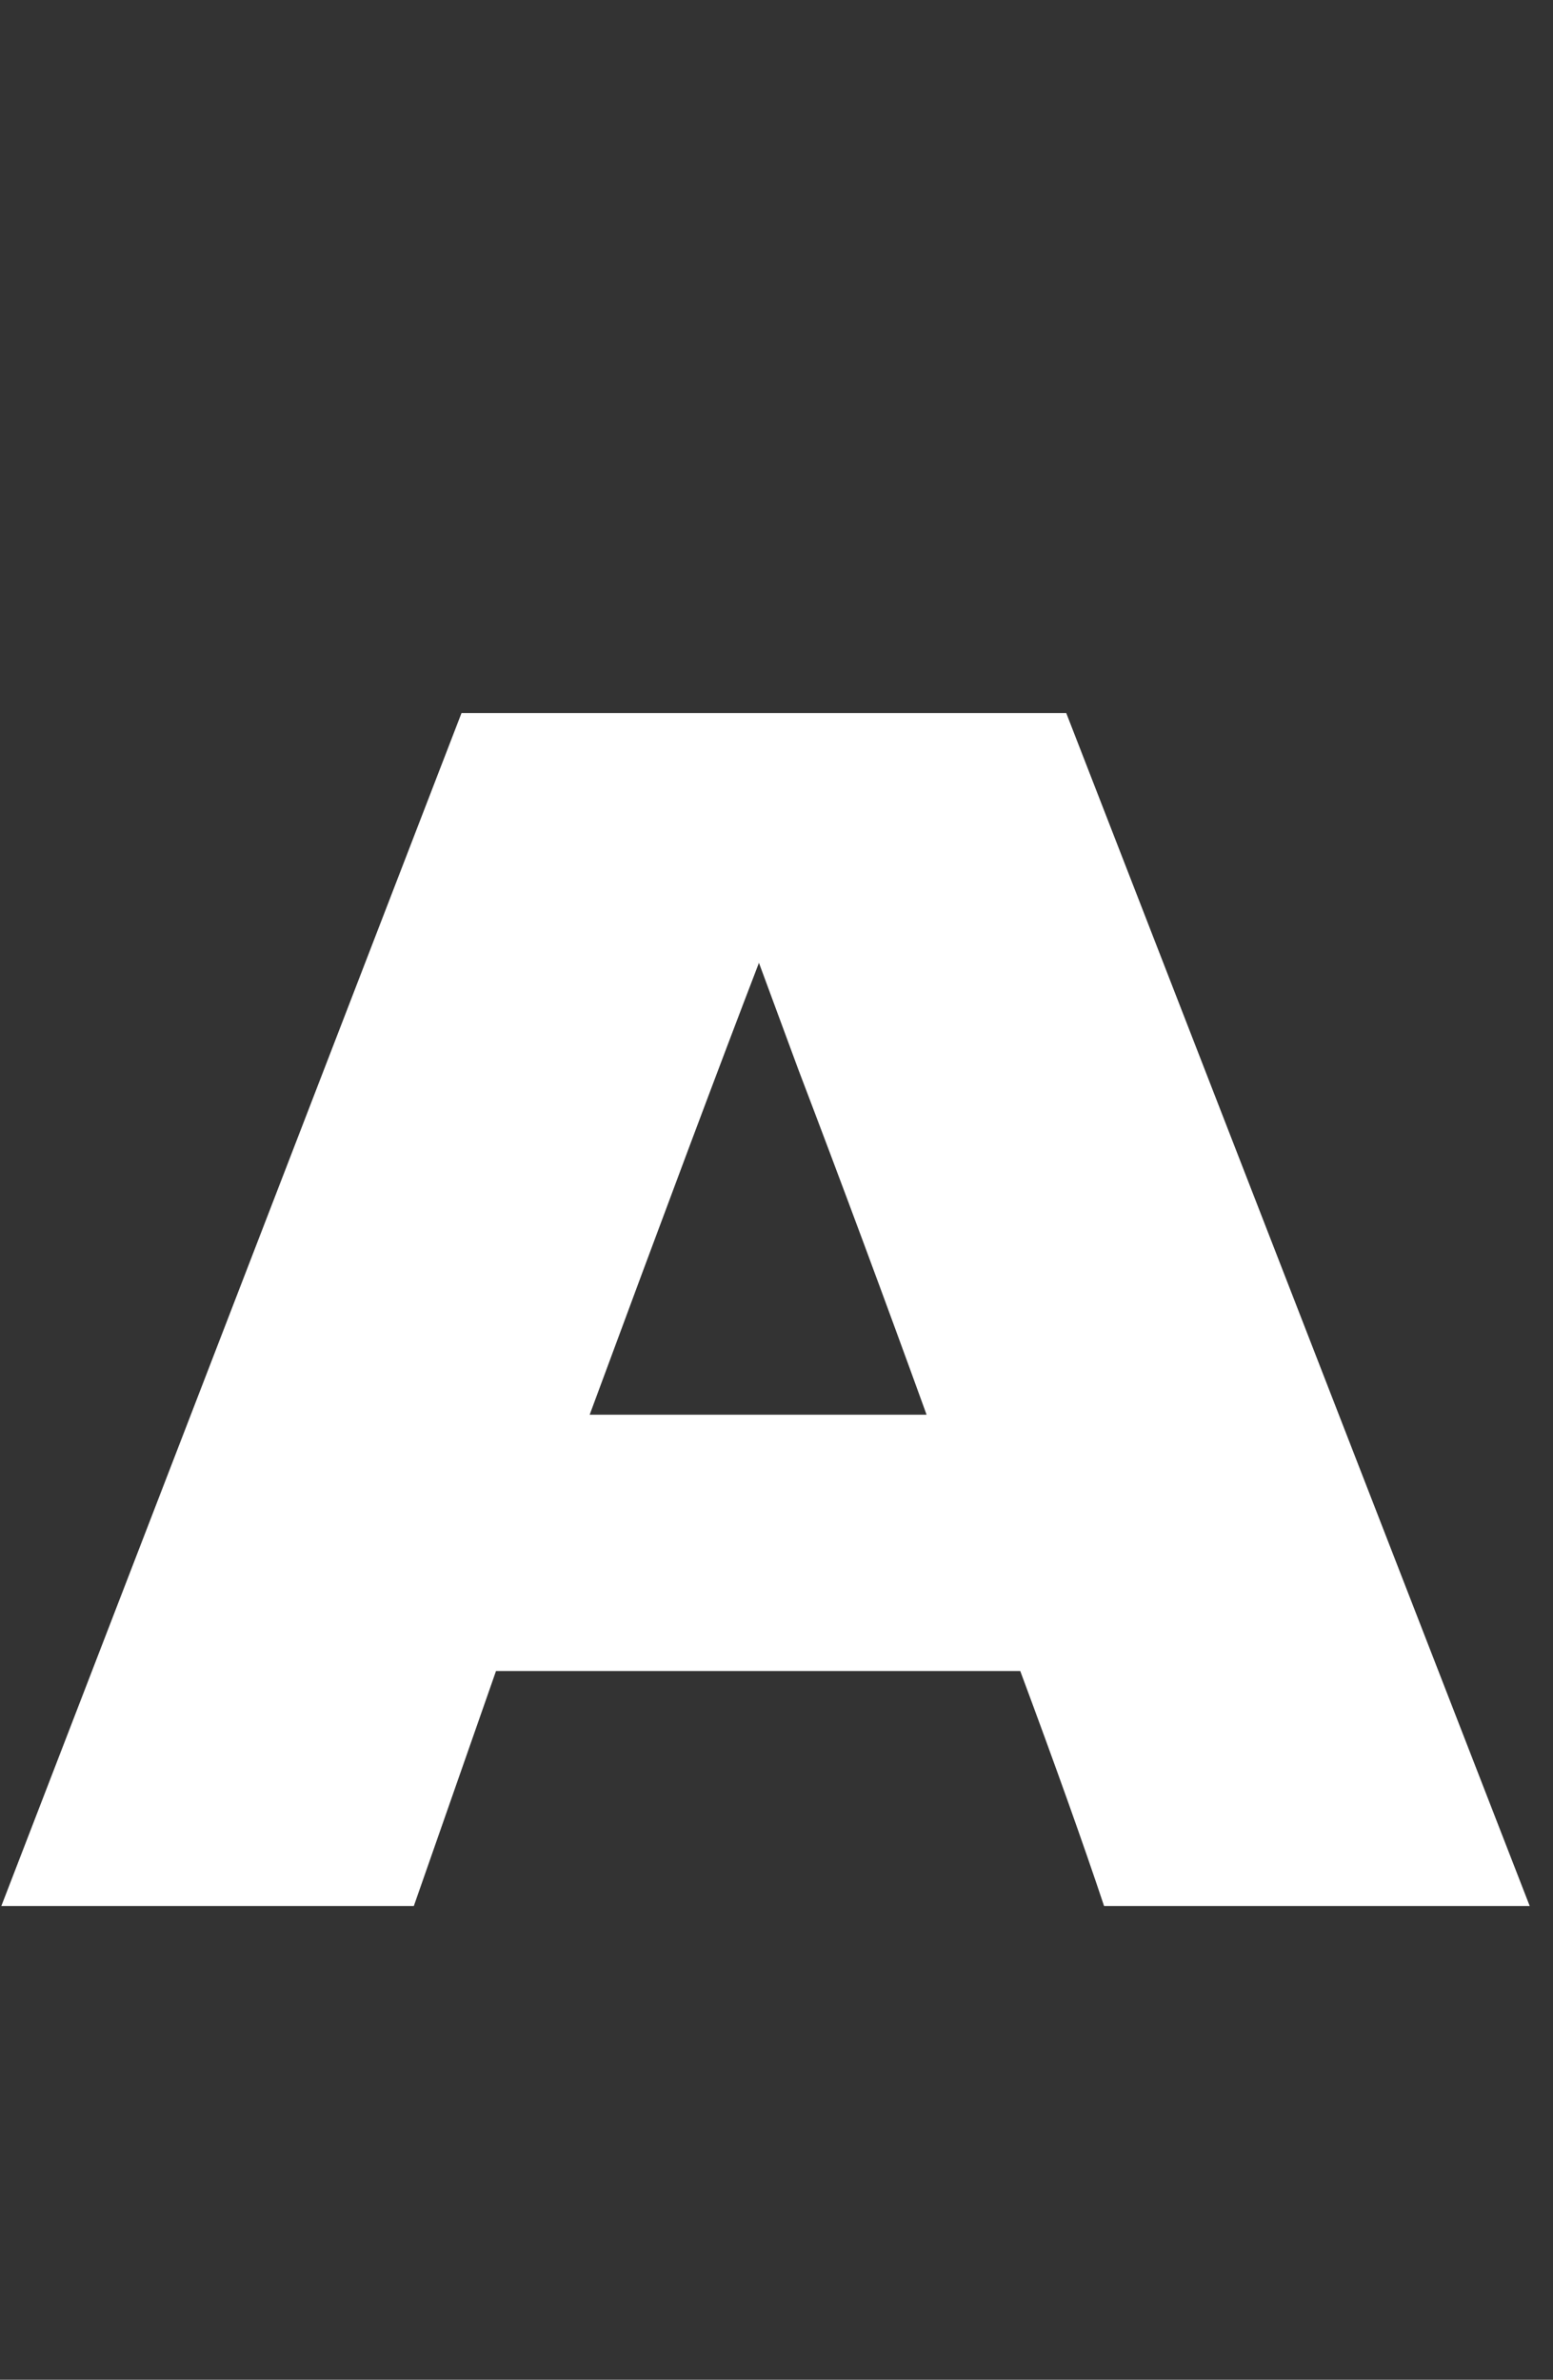 <svg width="567" height="869" viewBox="0 0 567 869" fill="none" xmlns="http://www.w3.org/2000/svg">
    <rect x="0" y="0" width="567" height="869" fill="#333333" stroke="none"/>
    <path d="M403.092 696C395.492 673.2 385.292 644.6 372.492 610.2H181.092L151.092 696H0.492L168.492 260.4H389.292L558.492 696H403.092ZM338.292 516.6C323.092 474.6 307.492 432.6 291.492 390.6L277.092 351.6C263.092 388 242.492 443 215.292 516.6H338.292Z" fill="white" />
</svg>